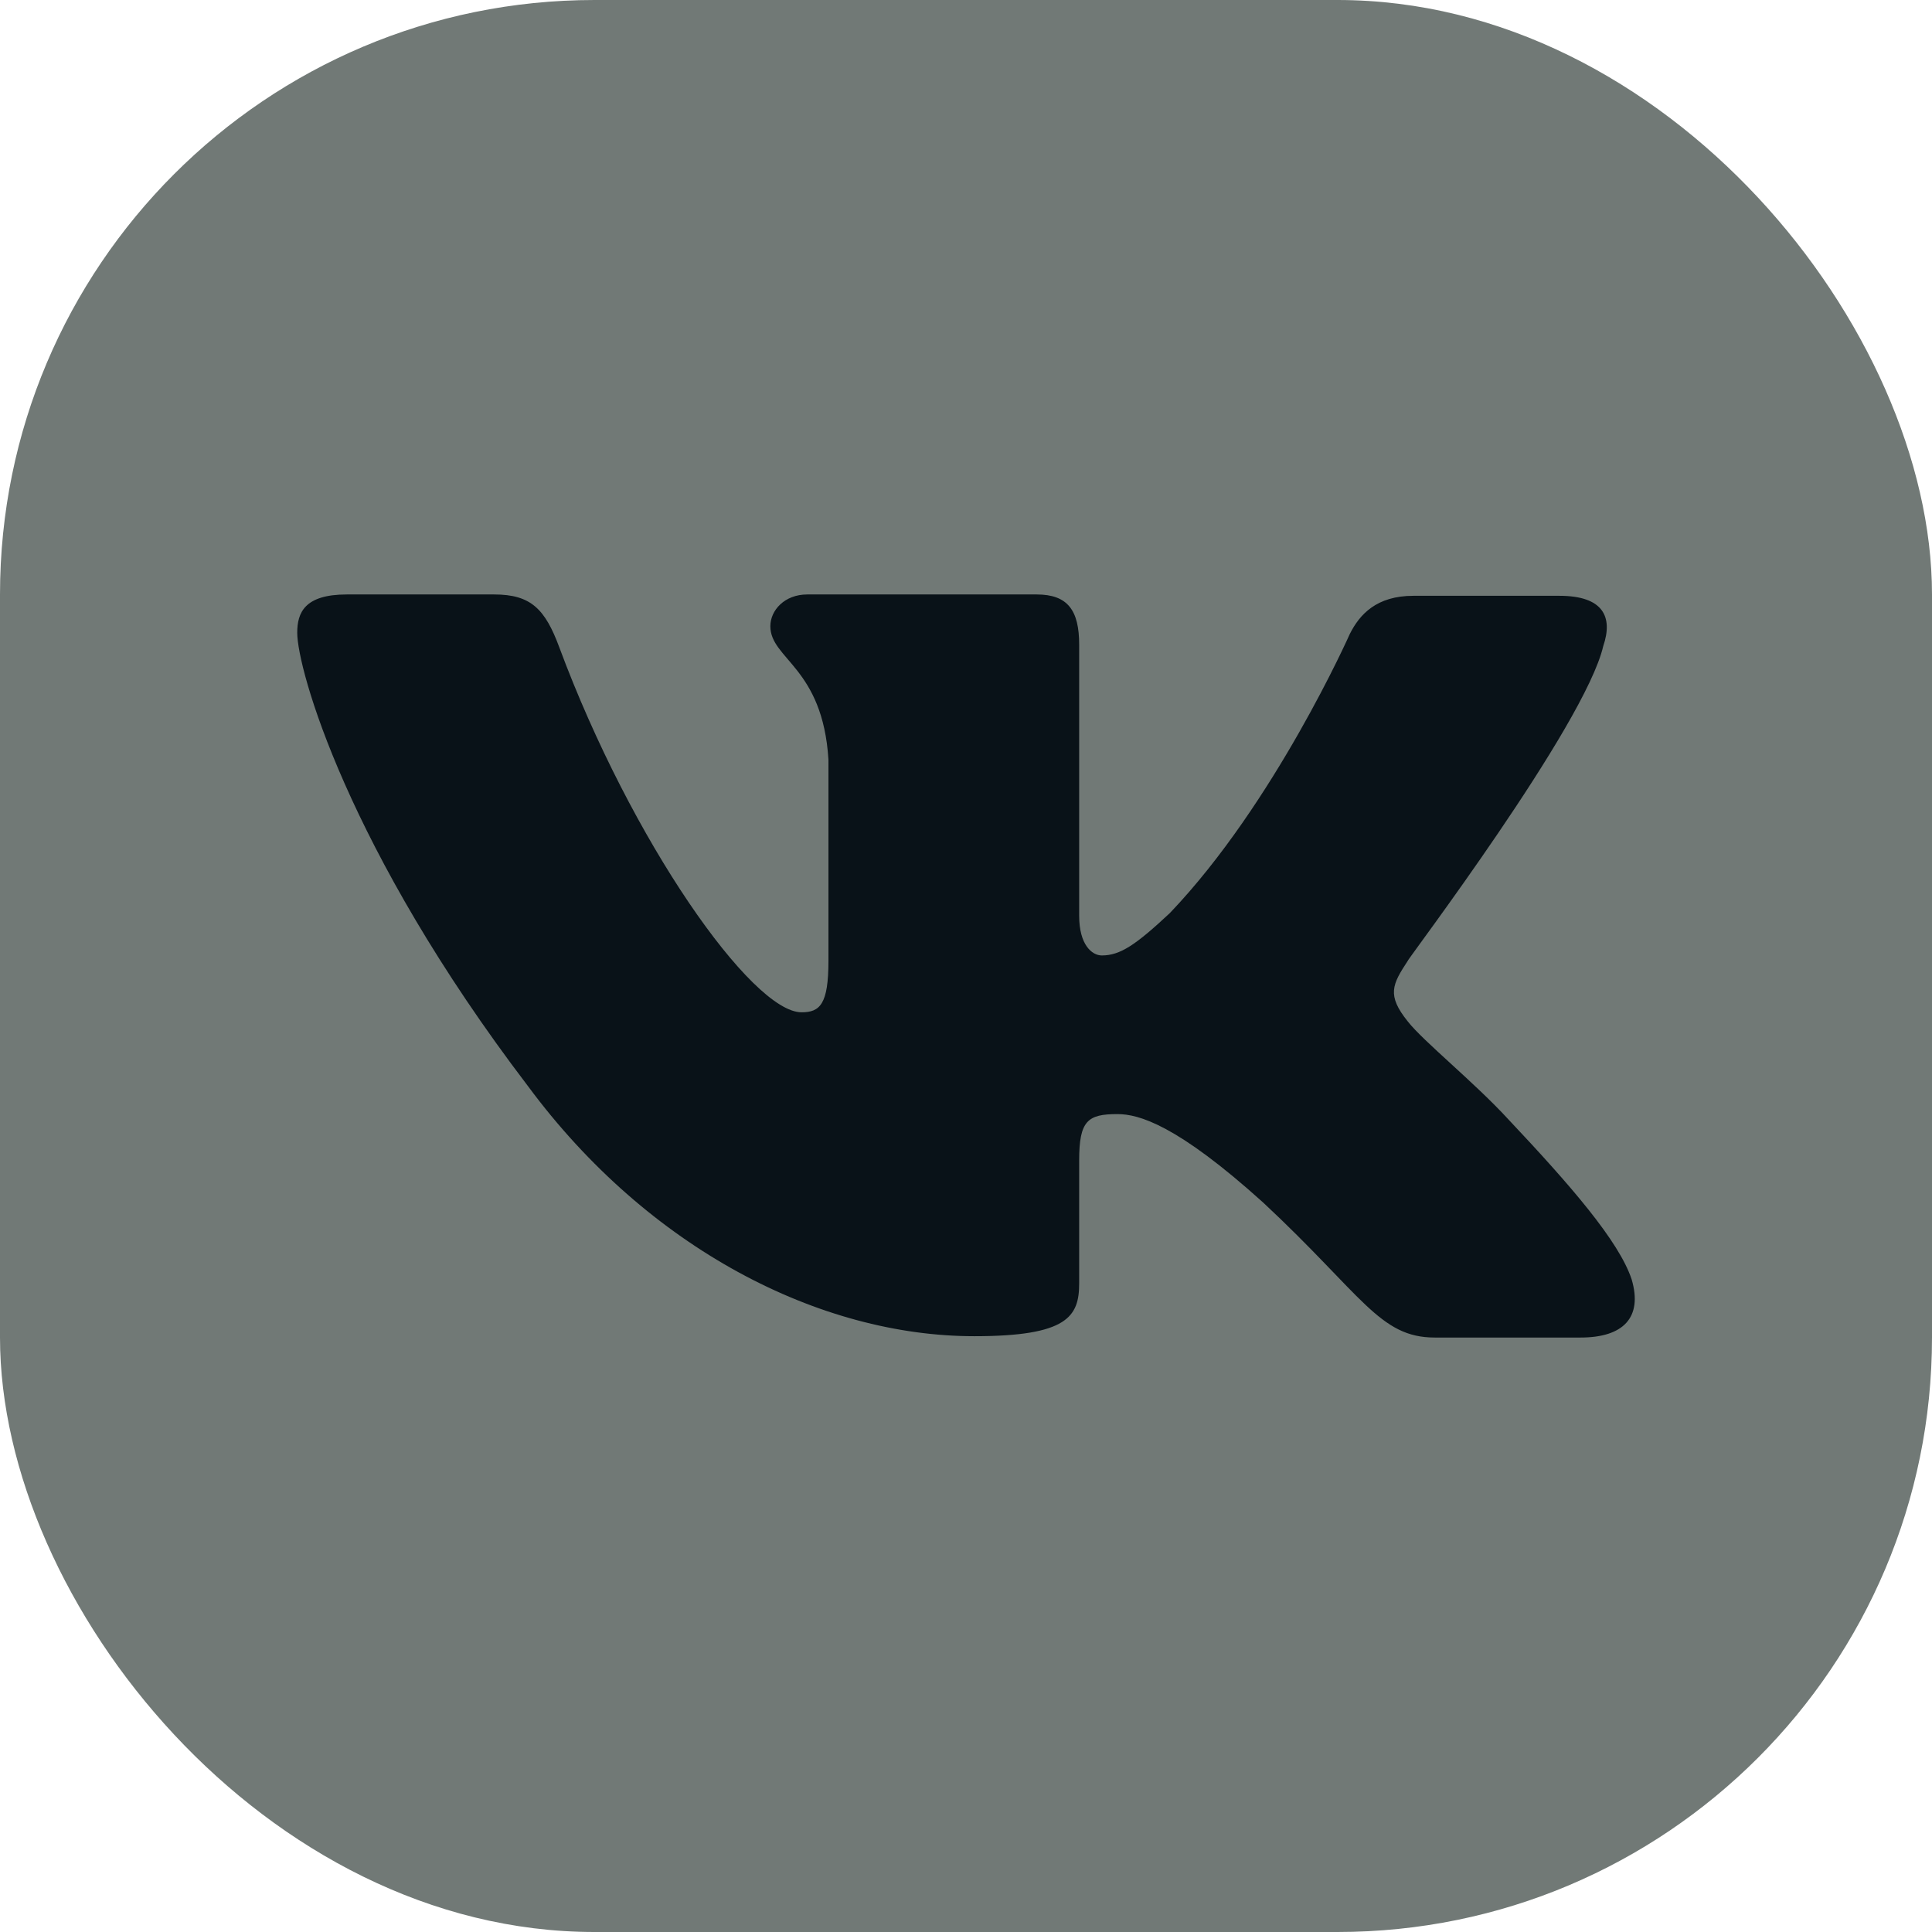 <svg width="26" height="26" viewBox="0 0 26 26" fill="none" xmlns="http://www.w3.org/2000/svg">
<rect width="26" height="26" rx="8" fill="#717976"/>
<path fill-rule="evenodd" clip-rule="evenodd" d="M21.576 8.694C21.71 8.302 21.576 8.018 20.985 8.018H19.022C18.526 8.018 18.297 8.267 18.164 8.534C18.164 8.534 17.154 10.811 15.743 12.288C15.286 12.715 15.076 12.858 14.828 12.858C14.695 12.858 14.523 12.715 14.523 12.324V8.676C14.523 8.214 14.37 8 13.951 8H10.863C10.558 8 10.367 8.214 10.367 8.427C10.367 8.872 11.072 8.979 11.149 10.224V12.929C11.149 13.516 11.034 13.623 10.787 13.623C10.119 13.623 8.499 11.327 7.527 8.712C7.336 8.196 7.145 8 6.65 8H4.667C4.095 8 4 8.249 4 8.516C4 8.996 4.667 11.416 7.107 14.619C8.728 16.808 11.034 17.982 13.112 17.982C14.37 17.982 14.523 17.715 14.523 17.27V15.616C14.523 15.082 14.637 14.993 15.038 14.993C15.324 14.993 15.838 15.135 17.001 16.185C18.336 17.431 18.564 18 19.308 18H21.271C21.843 18 22.11 17.733 21.958 17.217C21.786 16.701 21.138 15.954 20.299 15.064C19.842 14.566 19.155 14.014 18.946 13.747C18.66 13.392 18.736 13.249 18.946 12.929C18.927 12.929 21.329 9.762 21.576 8.694Z" fill="#091218"/>
</svg>
